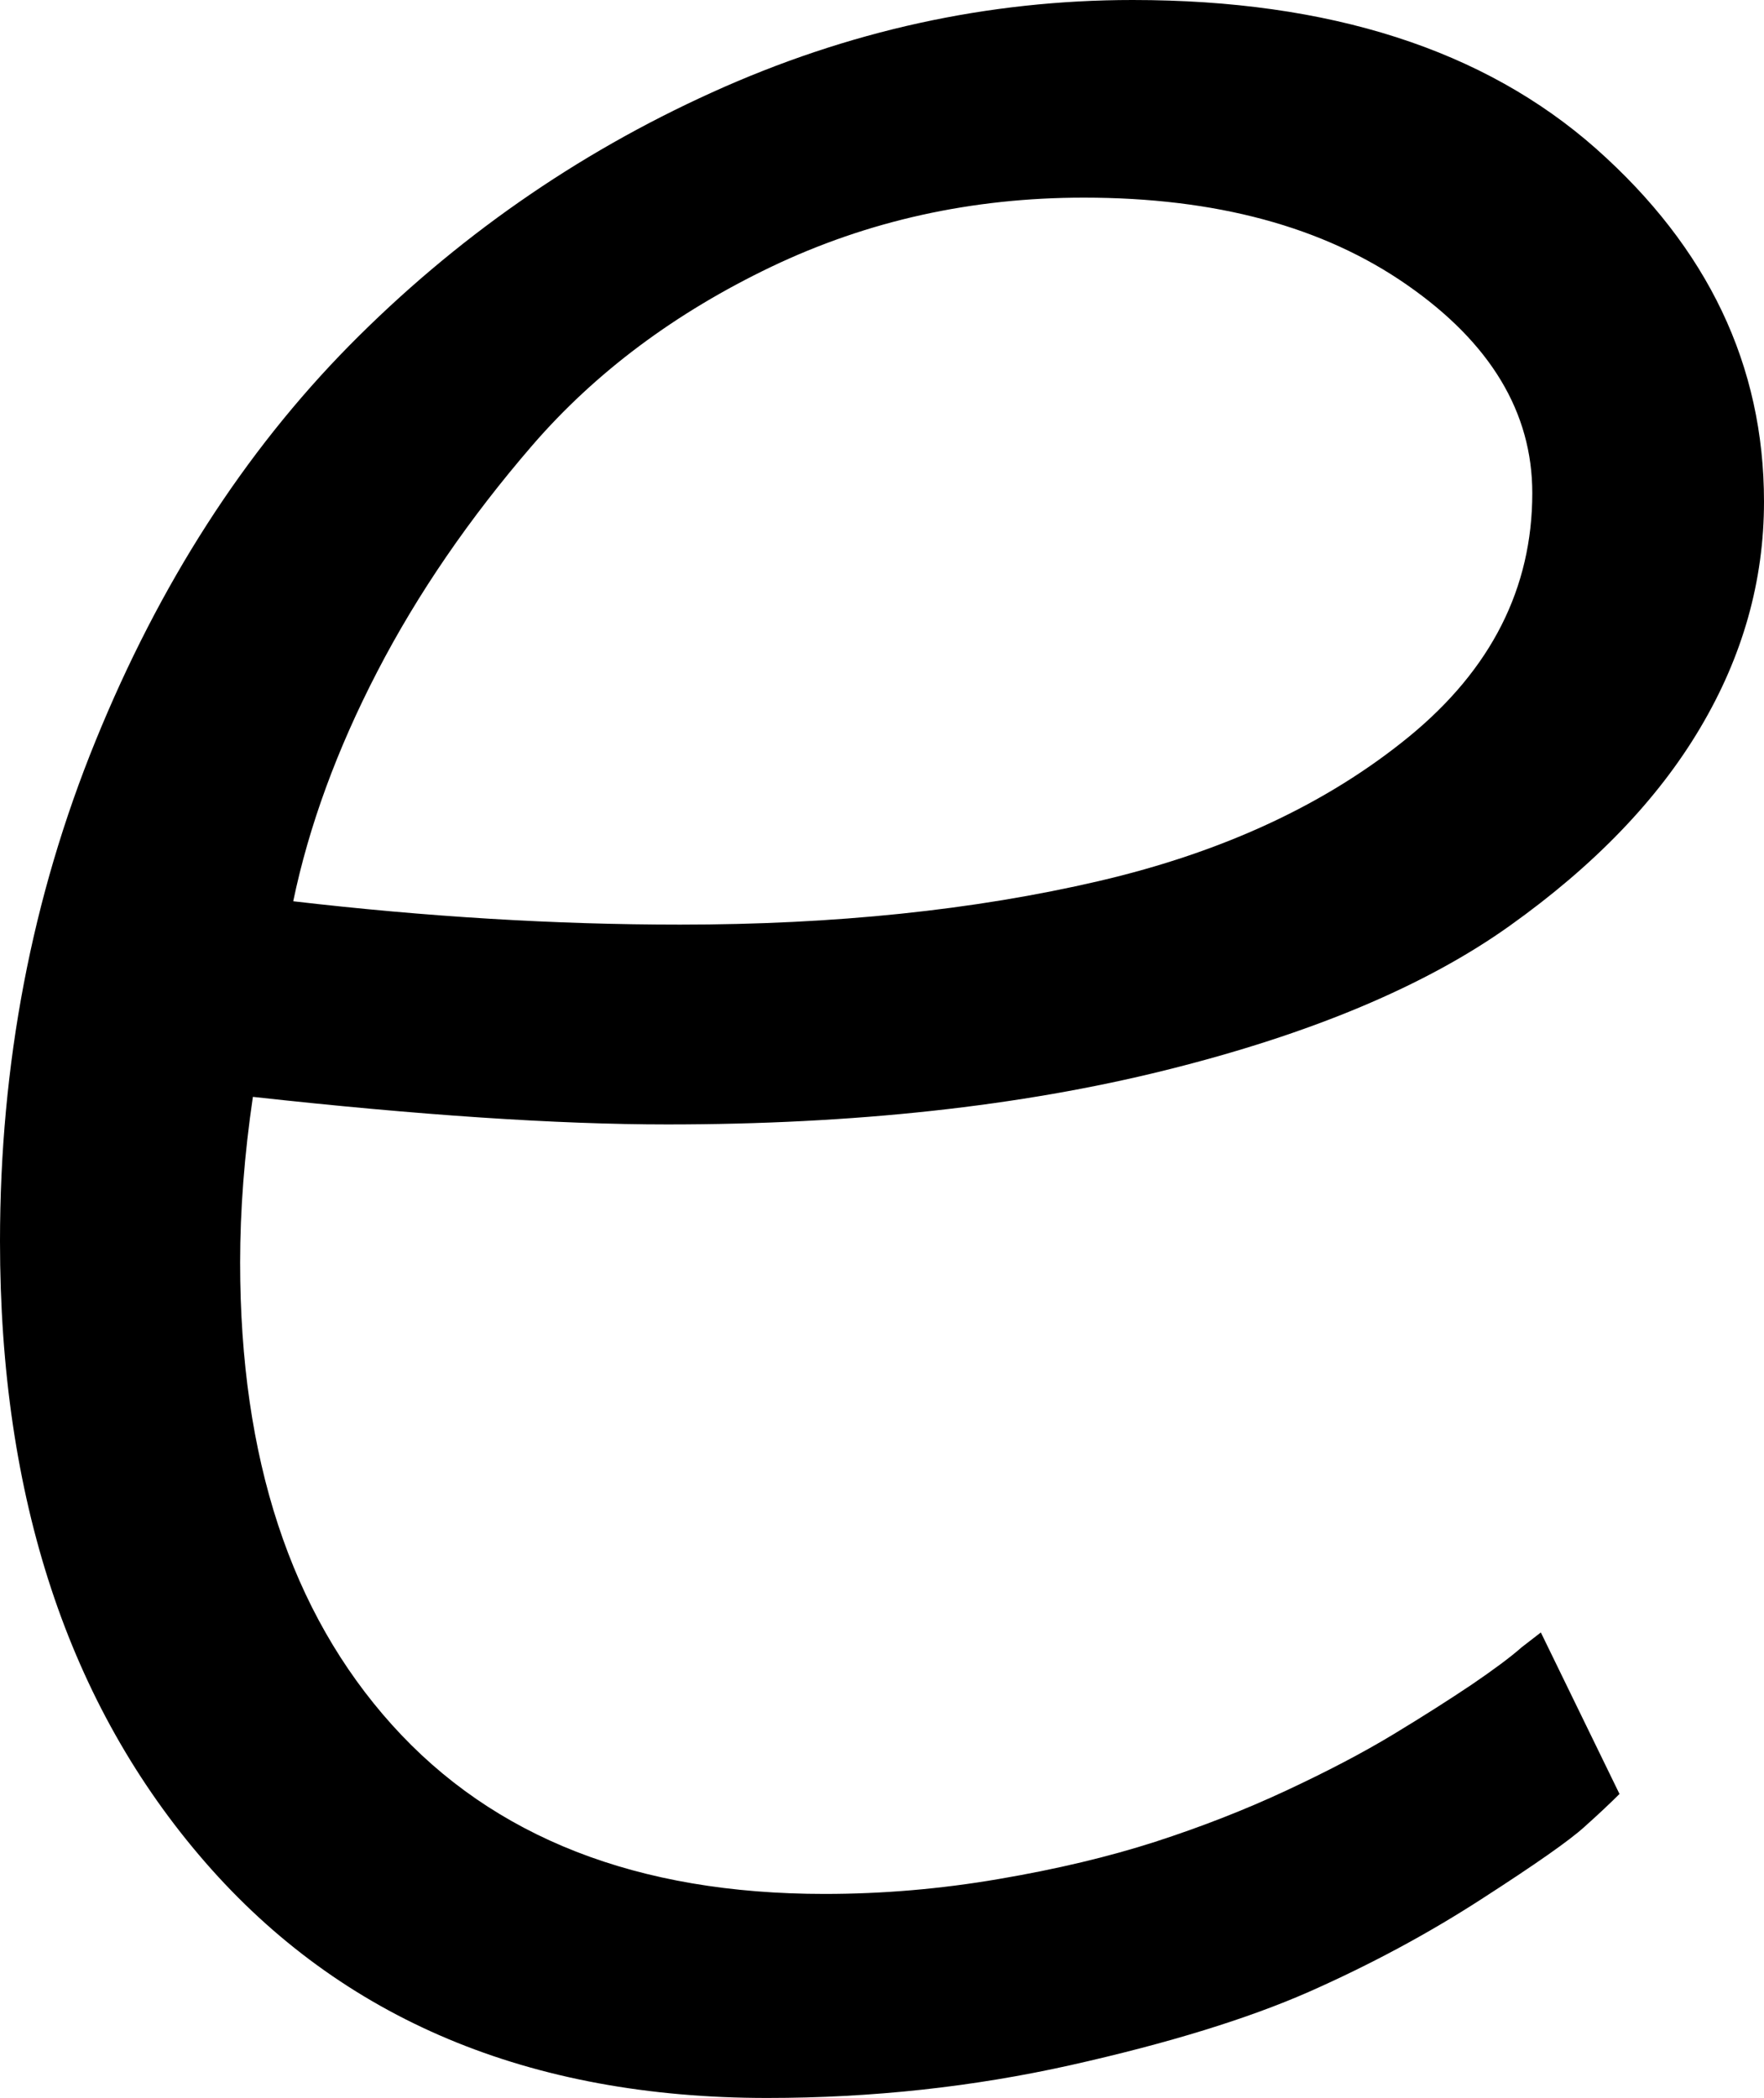 <svg width="12.158" height="14.458" viewBox="1.553 -28.623 12.158 14.458" xmlns="http://www.w3.org/2000/svg"><path d="M1.553 -20.068C1.553 -21.289 1.772 -22.439 2.212 -23.518C2.651 -24.597 3.235 -25.505 3.962 -26.243C4.69 -26.98 5.522 -27.561 6.46 -27.986C7.397 -28.411 8.364 -28.623 9.36 -28.623C10.718 -28.623 11.782 -28.281 12.554 -27.598C13.325 -26.914 13.711 -26.104 13.711 -25.166C13.711 -24.619 13.564 -24.099 13.271 -23.606C12.979 -23.113 12.542 -22.659 11.96 -22.244C11.379 -21.829 10.588 -21.497 9.587 -21.248C8.586 -20.999 7.441 -20.874 6.152 -20.874C5.391 -20.874 4.438 -20.938 3.296 -21.064C3.237 -20.664 3.208 -20.283 3.208 -19.922C3.208 -18.574 3.557 -17.512 4.255 -16.736C4.954 -15.959 5.947 -15.571 7.236 -15.571C7.637 -15.571 8.037 -15.605 8.438 -15.674C8.838 -15.742 9.197 -15.828 9.514 -15.93C9.832 -16.033 10.132 -16.15 10.415 -16.282C10.698 -16.414 10.945 -16.543 11.155 -16.67C11.365 -16.797 11.545 -16.912 11.697 -17.014C11.848 -17.117 11.963 -17.202 12.041 -17.271L12.173 -17.373L12.715 -16.26C12.656 -16.201 12.576 -16.125 12.473 -16.033C12.371 -15.94 12.134 -15.774 11.763 -15.535C11.392 -15.295 10.996 -15.083 10.576 -14.897C10.156 -14.712 9.609 -14.543 8.936 -14.392C8.262 -14.241 7.563 -14.165 6.841 -14.165C5.2 -14.165 3.909 -14.707 2.966 -15.791C2.024 -16.875 1.553 -18.301 1.553 -20.068ZM3.574 -22.412C4.492 -22.305 5.381 -22.251 6.24 -22.251C7.305 -22.251 8.267 -22.351 9.126 -22.551C9.985 -22.751 10.698 -23.083 11.265 -23.547C11.831 -24.011 12.114 -24.57 12.114 -25.225C12.114 -25.781 11.826 -26.26 11.25 -26.66C10.674 -27.061 9.932 -27.261 9.023 -27.261C8.252 -27.261 7.534 -27.102 6.87 -26.785C6.206 -26.467 5.657 -26.057 5.222 -25.554C4.788 -25.051 4.431 -24.531 4.153 -23.994C3.875 -23.457 3.682 -22.93 3.574 -22.412ZM3.574 -22.412"></path></svg>